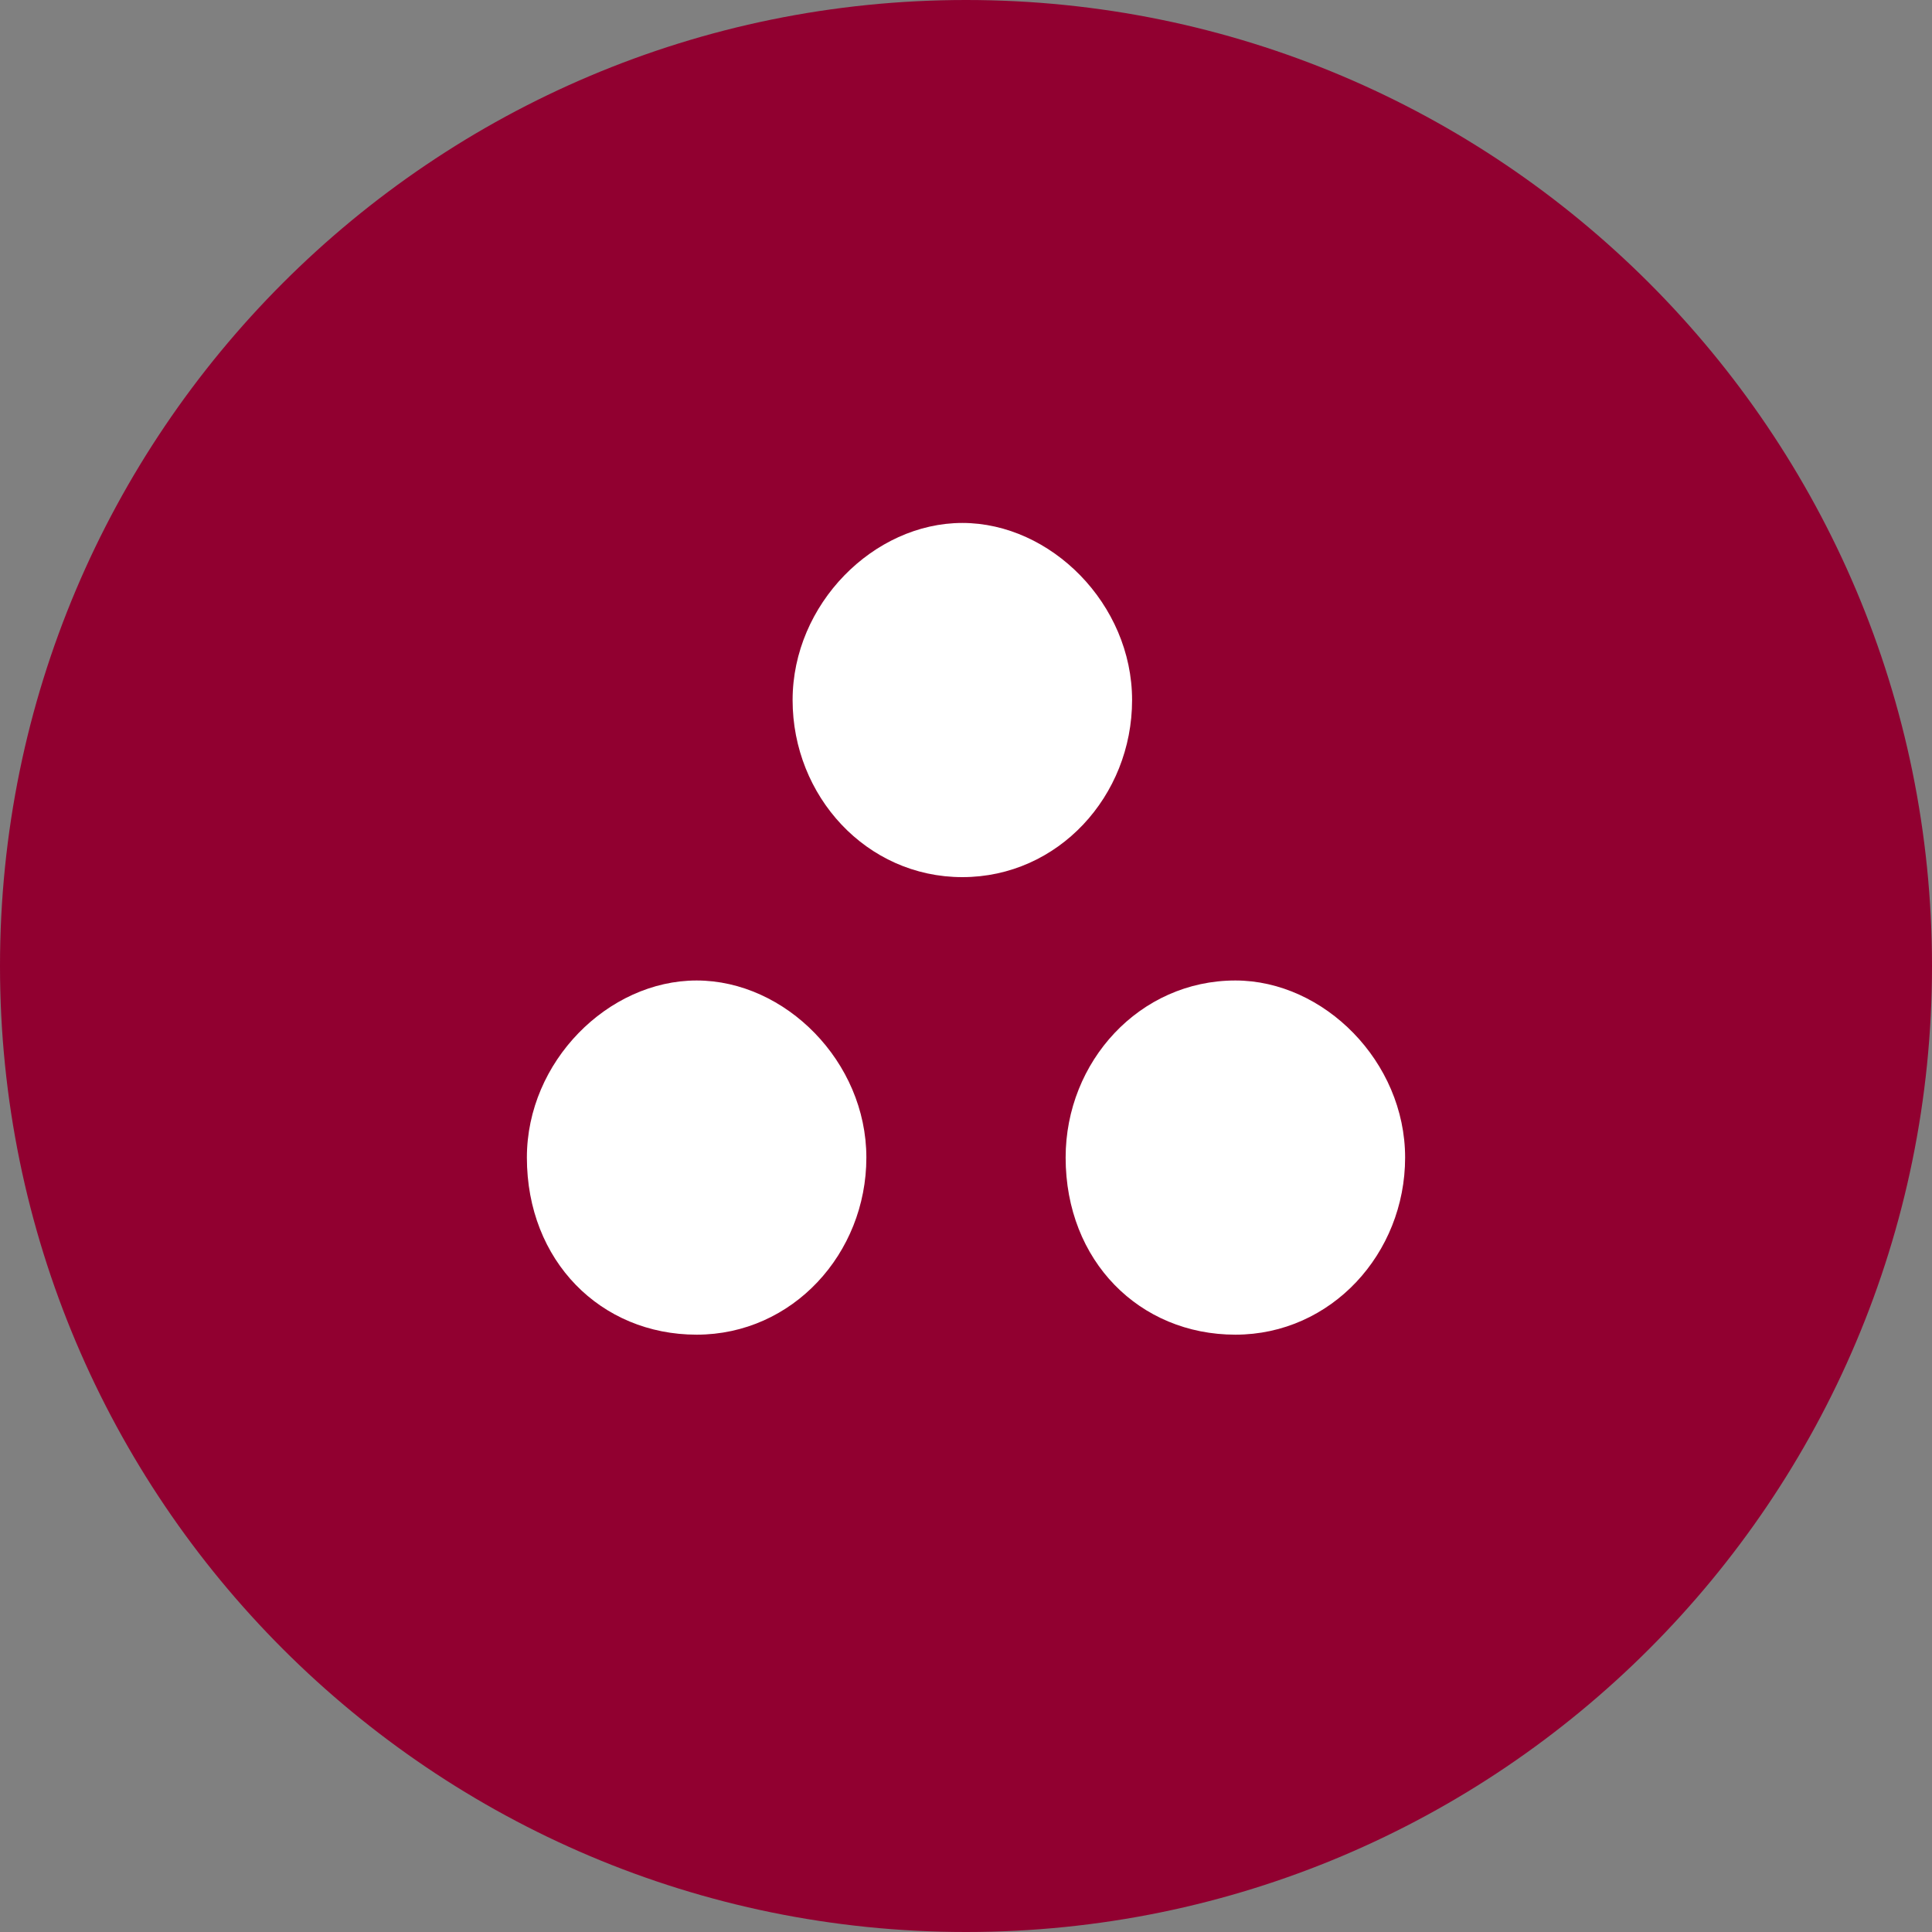 <svg width="28" height="28" viewBox="0 0 28 28" fill="none" xmlns="http://www.w3.org/2000/svg">
    <rect x="0" y="0" width="28" height="28" fill="#808080" stroke="none"/>
    <path d="M0 14C0 6.268 6.268 0 14 0C21.732 0 28 6.268 28 14C28 21.732 21.732 28 14 28C6.268 28 0 21.732 0 14Z" fill="#910030"/>
    <path fill-rule="evenodd" clip-rule="evenodd" d="M17.904 19.343C19.294 19.343 20.364 18.167 20.364 16.776C20.364 15.386 19.187 14.21 17.904 14.21C16.514 14.21 15.444 15.386 15.444 16.776C15.444 18.274 16.514 19.343 17.904 19.343ZM10.096 19.343C11.487 19.343 12.556 18.167 12.556 16.776C12.556 15.386 11.38 14.21 10.096 14.21C8.813 14.21 7.636 15.386 7.636 16.776C7.636 18.274 8.706 19.343 10.096 19.343ZM13.947 12.712C15.337 12.712 16.407 11.536 16.407 10.146C16.407 8.755 15.23 7.579 13.947 7.579C12.663 7.579 11.487 8.755 11.487 10.146C11.487 11.536 12.556 12.712 13.947 12.712Z" fill="white"/>
</svg>
